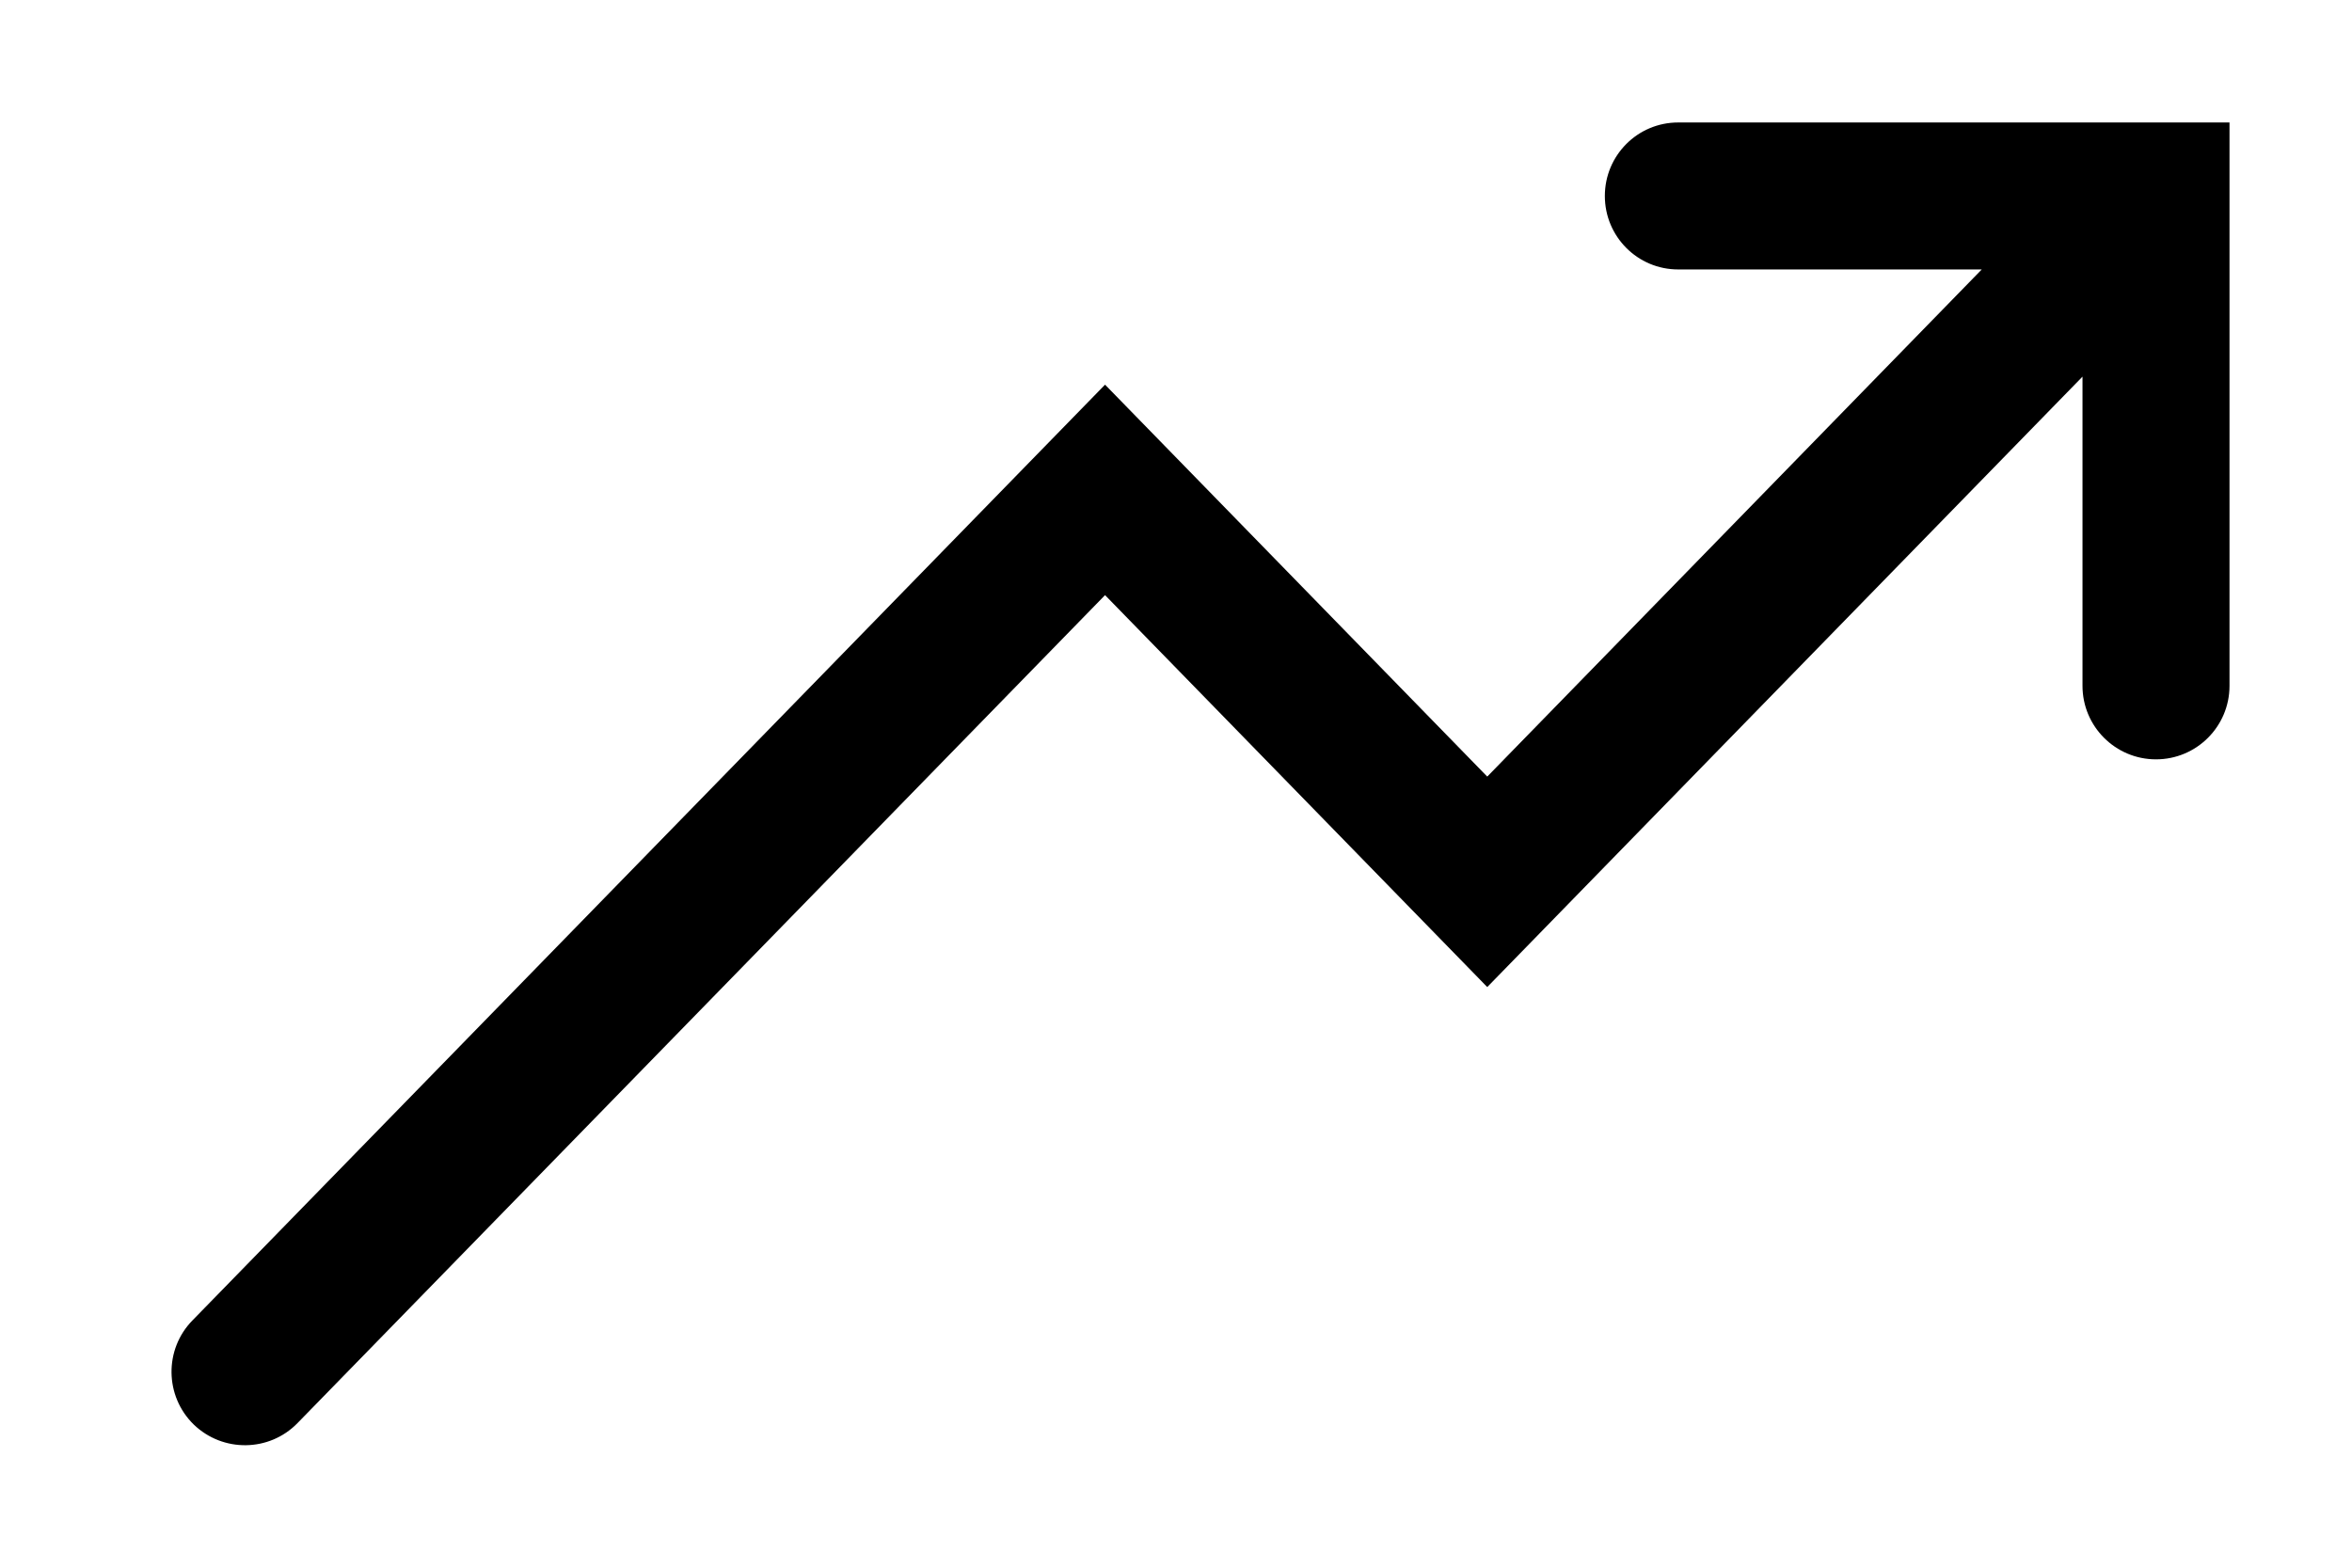 <svg width="12" height="8" viewBox="0 0 12 8" >
<path fill-rule="evenodd" clip-rule="evenodd" d="M8.188 1C8.188 0.793 8.355 0.625 8.562 0.625H11.375V3.5C11.375 3.707 11.207 3.875 11 3.875C10.793 3.875 10.625 3.707 10.625 3.5V1.922L7.588 5.037L5.638 3.037L1.518 7.262C1.374 7.41 1.137 7.413 0.988 7.269C0.84 7.124 0.837 6.886 0.982 6.738L5.638 1.963L7.588 3.963L10.111 1.375H8.562C8.355 1.375 8.188 1.207 8.188 1Z" />
</svg>
